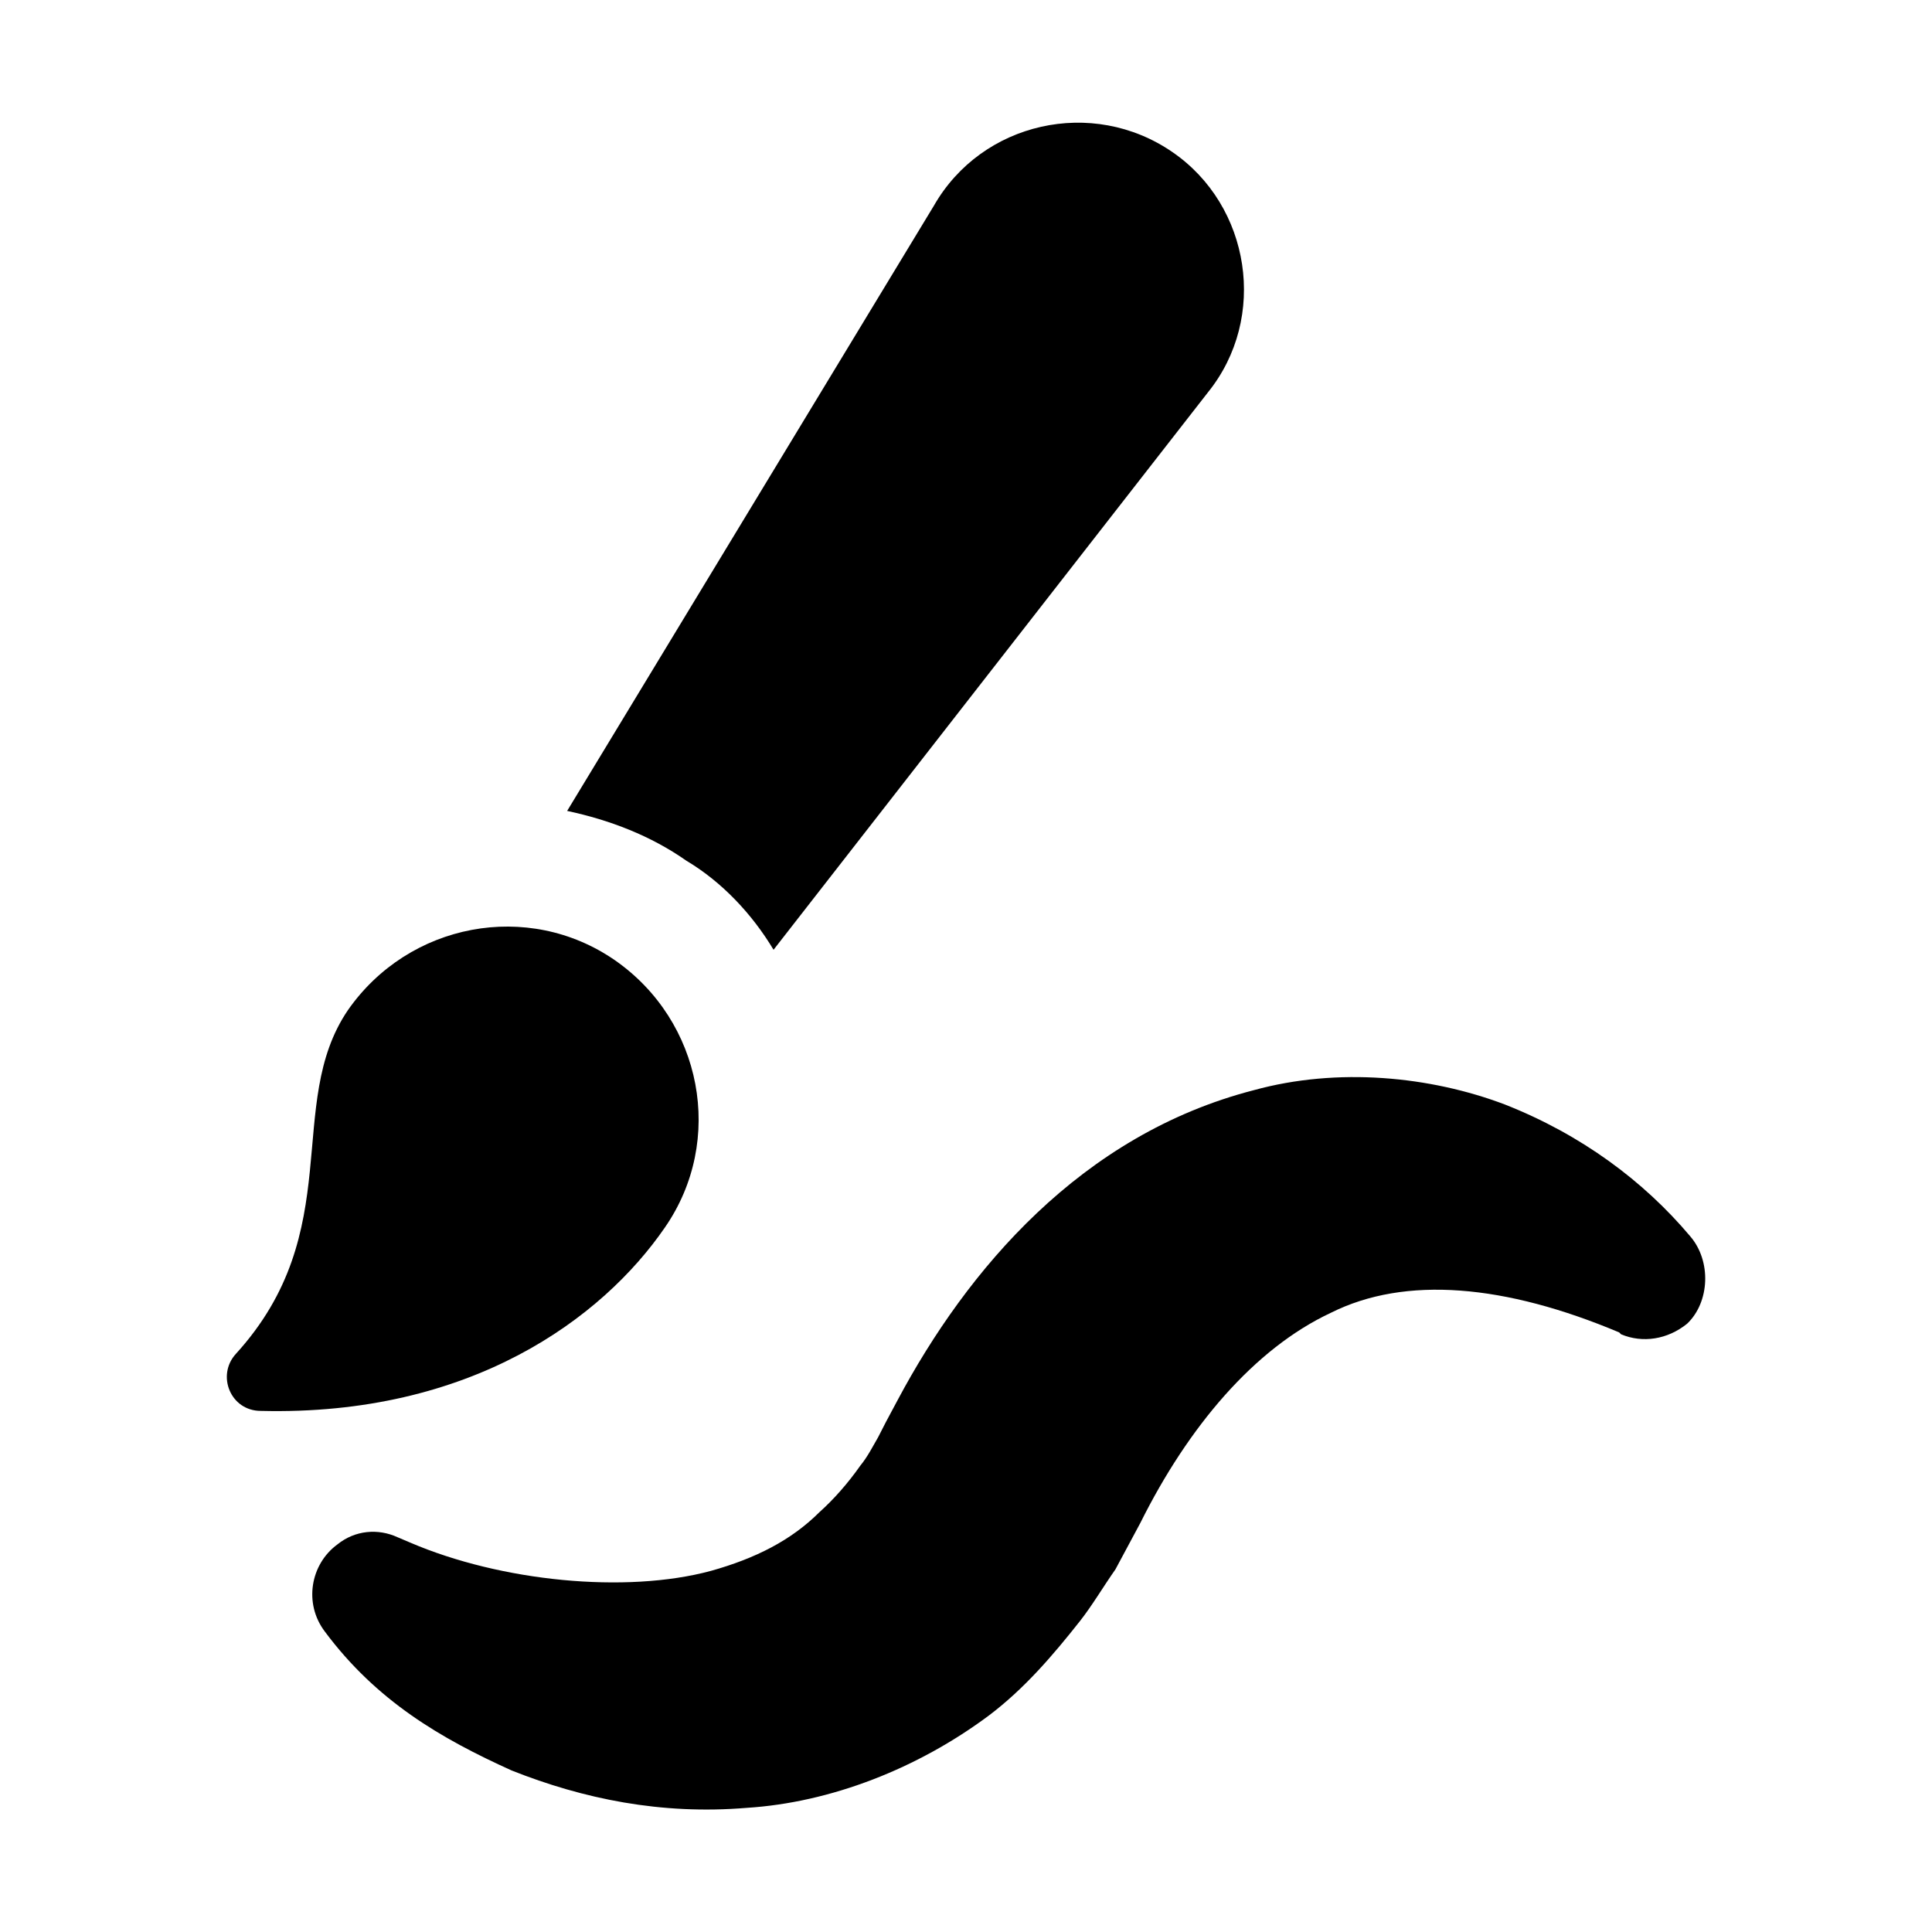 <?xml version="1.0" encoding="utf-8"?>
<!-- Generator: Adobe Illustrator 26.2.1, SVG Export Plug-In . SVG Version: 6.00 Build 0)  -->
<svg version="1.1" id="Layer_1" xmlns="http://www.w3.org/2000/svg" xmlns:xlink="http://www.w3.org/1999/xlink" x="0px" y="0px"
	 viewBox="0 0 512 512" style="enable-background:new 0 0 512 512;" xml:space="preserve">
<path d="M176.2,325.3c16-23.1,9.9-54.7-13.2-70.8c-23.1-16-54.7-9.9-70.8,13.2c-17,25,0,58.5-29.7,91.1c-5.2,5.7-1.4,15.1,6.6,15.1
	C124.8,375.3,159.7,349.3,176.2,325.3L176.2,325.3z"/>
<path d="M205,251.7L320.1,104c16-19.8,11.3-49.5-9.4-63.7c-21.2-14.6-50.5-8-63.2,14.2l-97.2,160.4c11.3,2.4,22.2,6.6,31.6,13.2
	C191.3,233.7,199.3,242.2,205,251.7L205,251.7z"/>
<path d="M447.9,327.6c-12.3-14.6-28.8-26.9-49.1-34.9c-19.8-7.5-44.3-9.9-66.5-3.8c-45.8,11.8-76,47.6-94.4,82.1
	c-2.8,5.2-3.8,7.1-5.2,9.9c-1.4,2.4-2.8,5.2-4.7,7.5c-3.3,4.7-7.1,9-10.8,12.3c-7.5,7.5-17,12.3-28.8,15.6
	c-22.6,6.1-55.7,2.8-79.7-7.5l-3.3-1.4c-5.2-2.4-11.3-1.9-16,1.9c-7.1,5.2-9,15.6-3.3,23.1c13.7,18.4,30.7,28.3,49.5,36.8
	c18.9,7.5,39.6,11.8,62.3,9.9c22.2-1.4,45.3-10.4,64.2-24.5c9.4-7.1,17-16,24.1-25c3.3-4.2,6.1-9,9.4-13.7l6.6-12.3
	c12.7-25.5,30.2-46.2,50.5-55.7c19.8-9.9,46.2-7.5,76.4,5.2l0.5,0.5c5.7,2.4,12.3,1.4,17.5-2.8C453.1,345.1,453.6,334.2,447.9,327.6
	L447.9,327.6z"/>
</svg>
